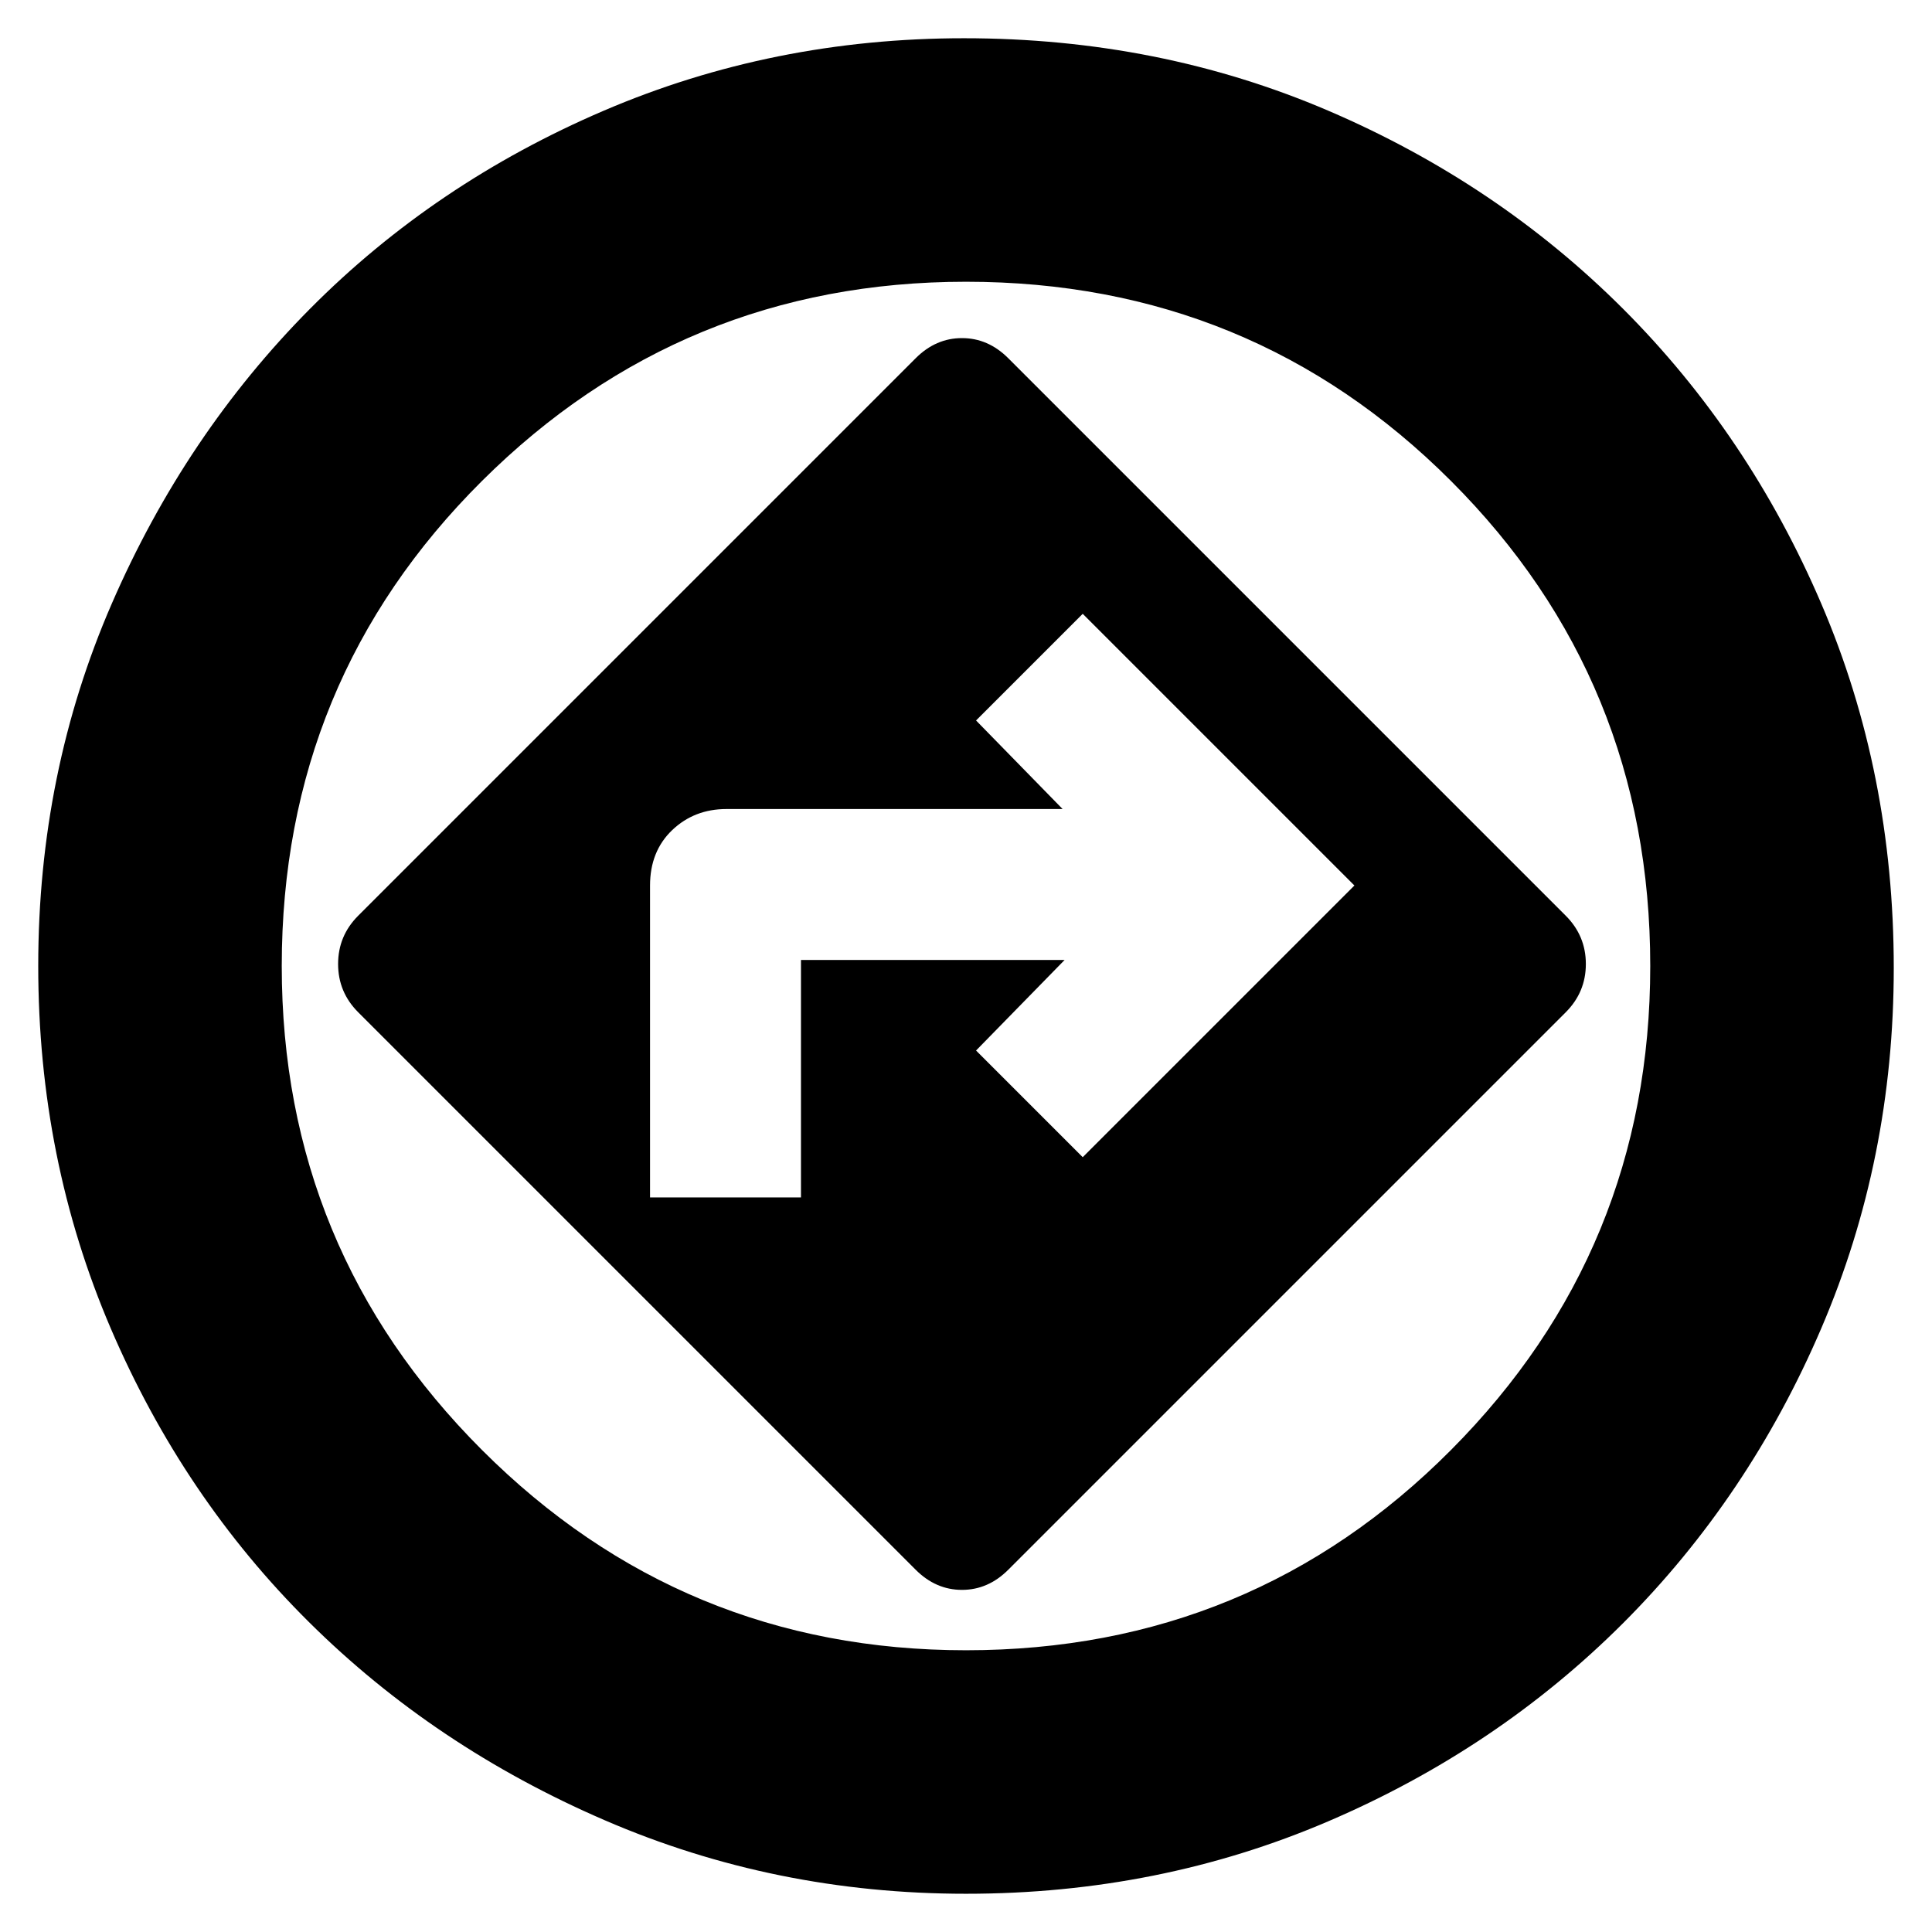 <svg xmlns="http://www.w3.org/2000/svg" height="24" width="24"><path d="M12 23.525Q9.625 23.525 7.513 22.612Q5.4 21.7 3.838 20.15Q2.275 18.6 1.375 16.5Q0.475 14.4 0.475 12Q0.475 9.6 1.388 7.5Q2.3 5.4 3.85 3.837Q5.4 2.275 7.5 1.375Q9.6 0.475 11.975 0.475Q14.4 0.475 16.5 1.375Q18.6 2.275 20.163 3.837Q21.725 5.4 22.625 7.5Q23.525 9.6 23.525 12.025Q23.525 14.4 22.625 16.5Q21.725 18.6 20.163 20.163Q18.6 21.725 16.5 22.625Q14.4 23.525 12 23.525ZM12 12Q12 12 12 12Q12 12 12 12Q12 12 12 12Q12 12 12 12Q12 12 12 12Q12 12 12 12Q12 12 12 12Q12 12 12 12ZM11.375 19.5Q11.625 19.75 11.95 19.75Q12.275 19.75 12.525 19.5L19.45 12.575Q19.7 12.325 19.7 11.975Q19.7 11.625 19.45 11.375L12.525 4.45Q12.275 4.2 11.95 4.2Q11.625 4.2 11.375 4.45L4.45 11.375Q4.2 11.625 4.2 11.975Q4.2 12.325 4.45 12.575ZM8.075 14.875V11Q8.075 10.575 8.35 10.312Q8.625 10.05 9.025 10.05H13.2L12.125 8.95L13.45 7.625L16.825 11L13.45 14.375L12.125 13.05L13.225 11.925H9.95V14.875ZM12 20.5Q15.55 20.5 18.025 18.012Q20.5 15.525 20.5 12Q20.5 8.45 18.025 5.975Q15.55 3.5 12 3.5Q8.475 3.5 5.987 5.975Q3.5 8.45 3.5 12Q3.5 15.525 5.987 18.012Q8.475 20.5 12 20.5Z"/></svg>